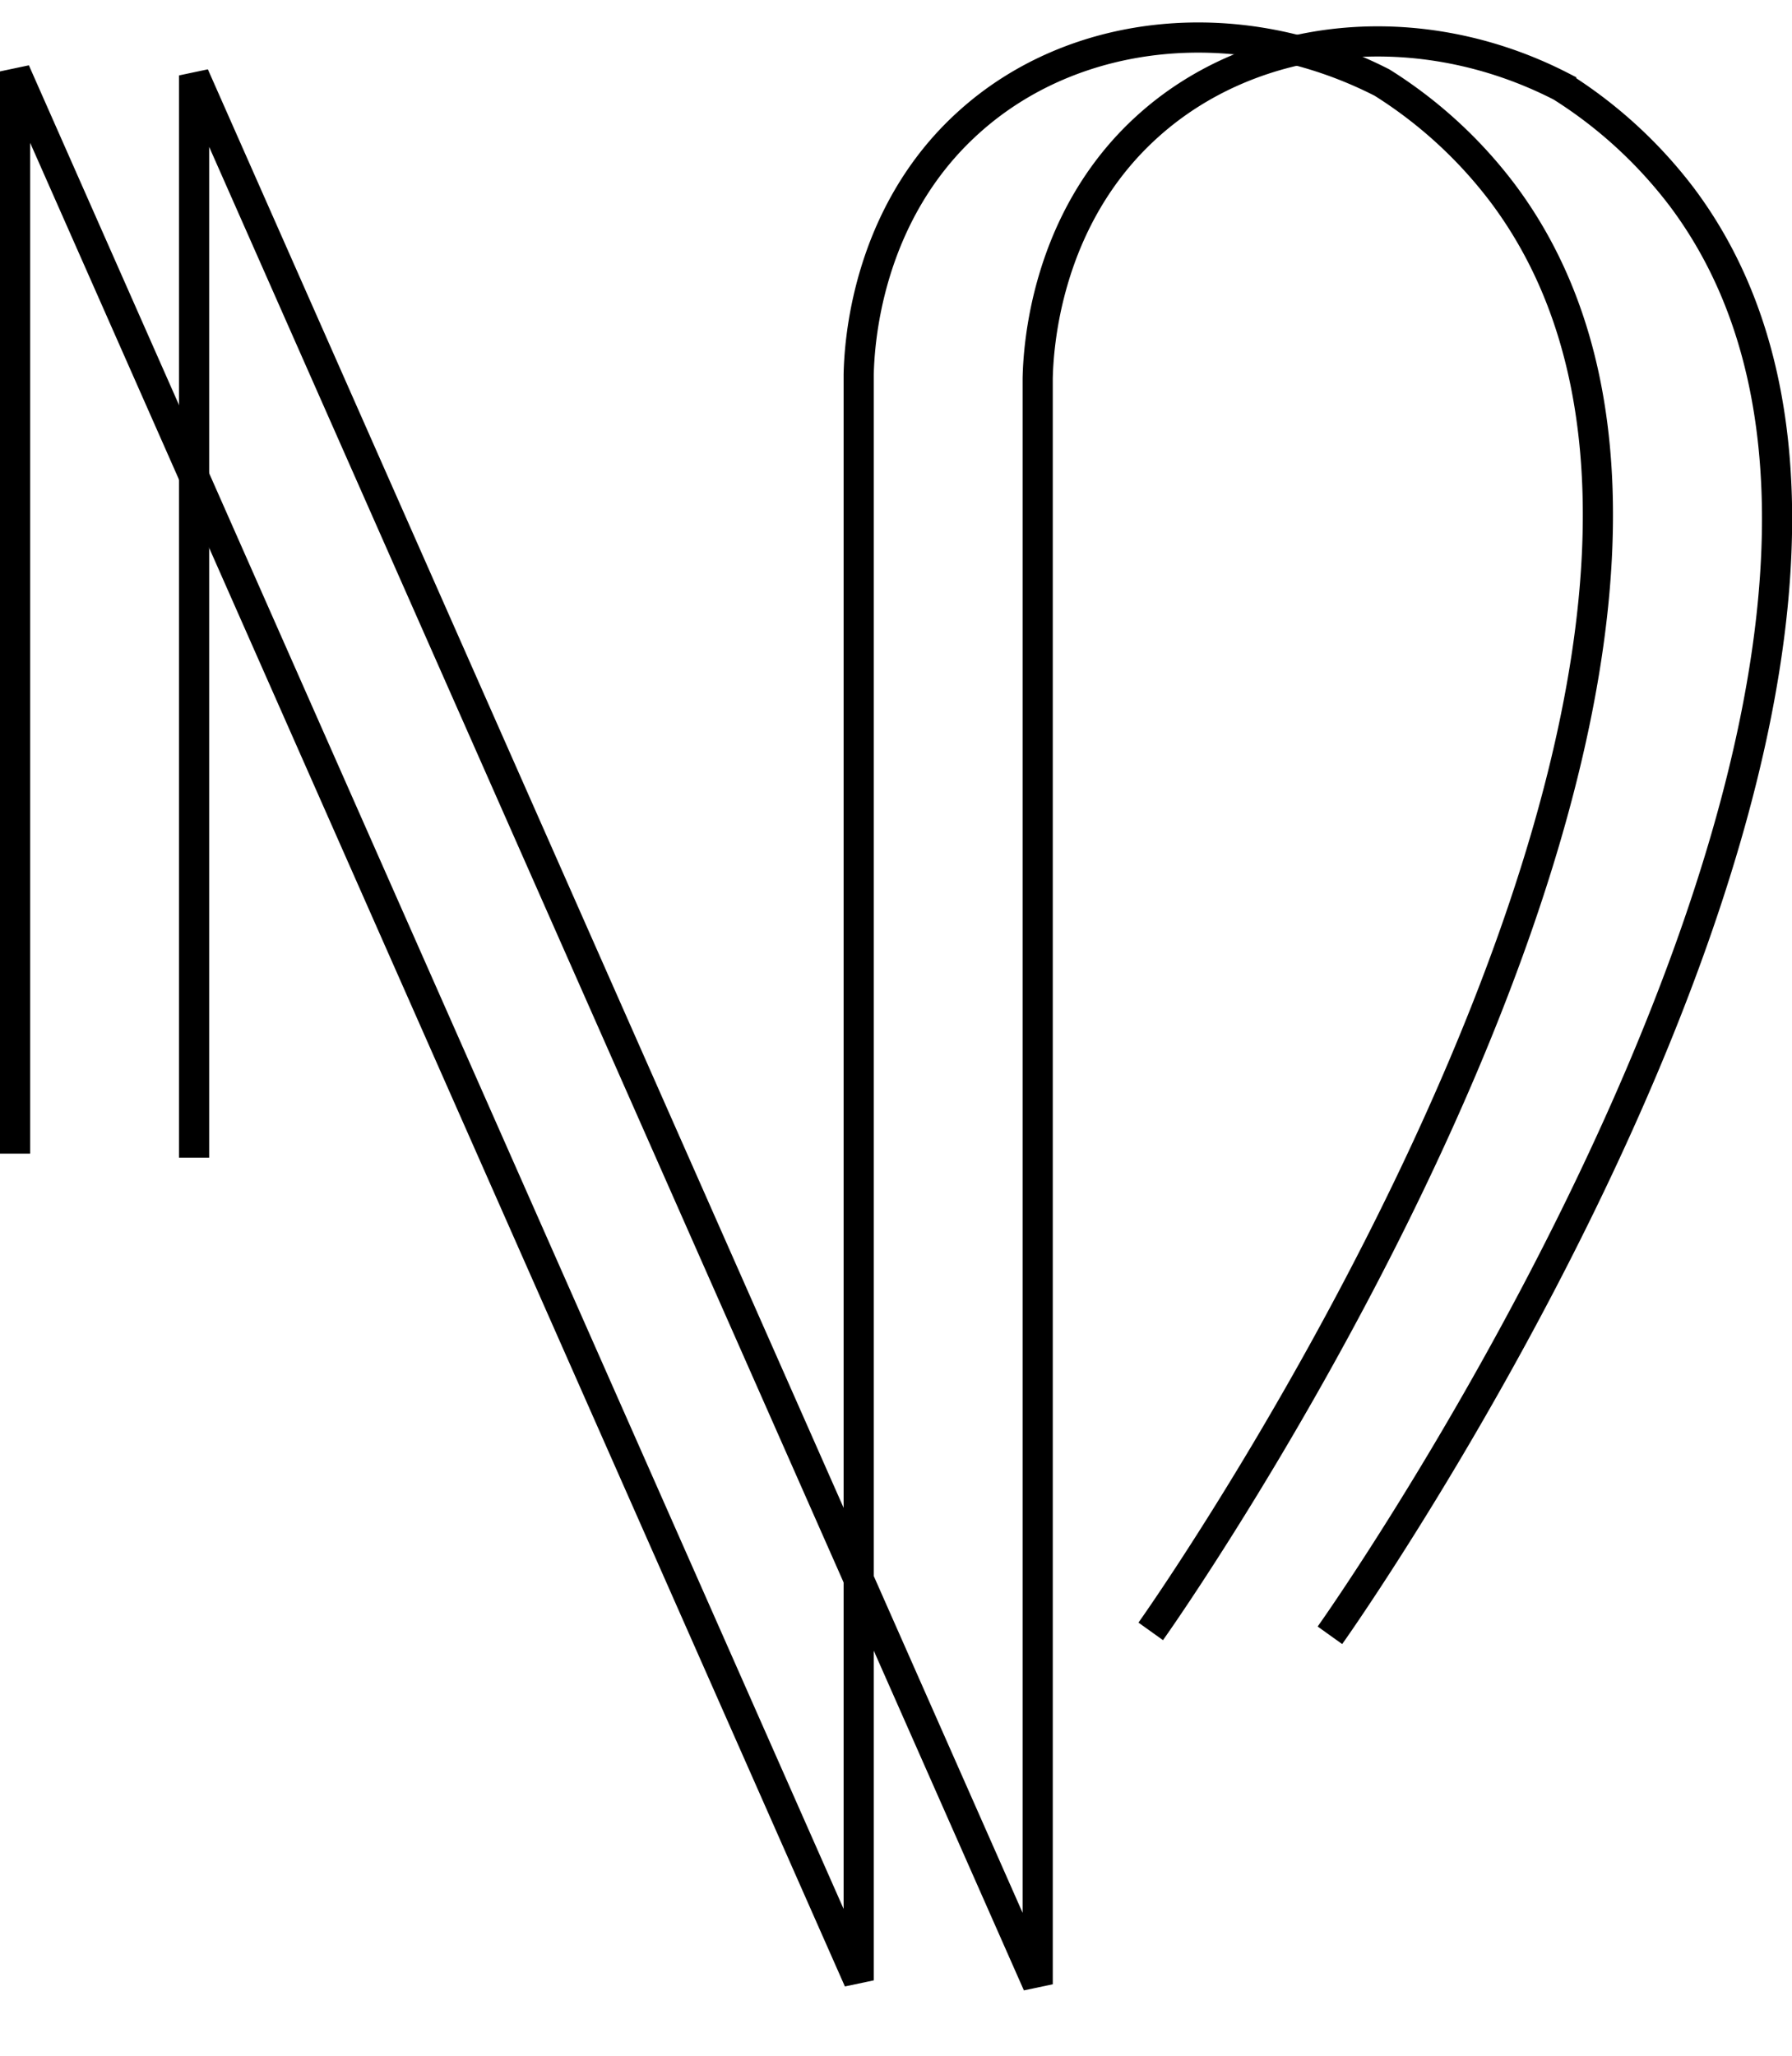 <svg xmlns="http://www.w3.org/2000/svg" width="178.2" height="204.41" viewBox="0 0 178.2 204.41"><defs><style>.cls-1{fill:none;stroke:#000;stroke-miterpmit:10;stroke-width:3px;}</style></defs><g id="Layer_2" data-name="Layer 2"><g id="Layer_4" data-name="Layer 4"><path class="cls-1" d="M19.3,115.11V7.5l83.89,189.8V37.62c.06-2.71.64-15.83,11-25.12,10.54-9.47,27-11.12,41.06-3.9a45.52,45.52,0,0,1,12,11c33.41,44.54-32.14,139-35,143"/><path class="cls-1" d="M1.5,114.71V7.1L85.39,196.91V37.23c.06-2.72.64-15.83,11-25.12C106.91,2.64,123.32,1,137.43,8.21a45,45,0,0,1,12,11c33.42,44.54-32.14,139-35,143"/></g></g></svg>